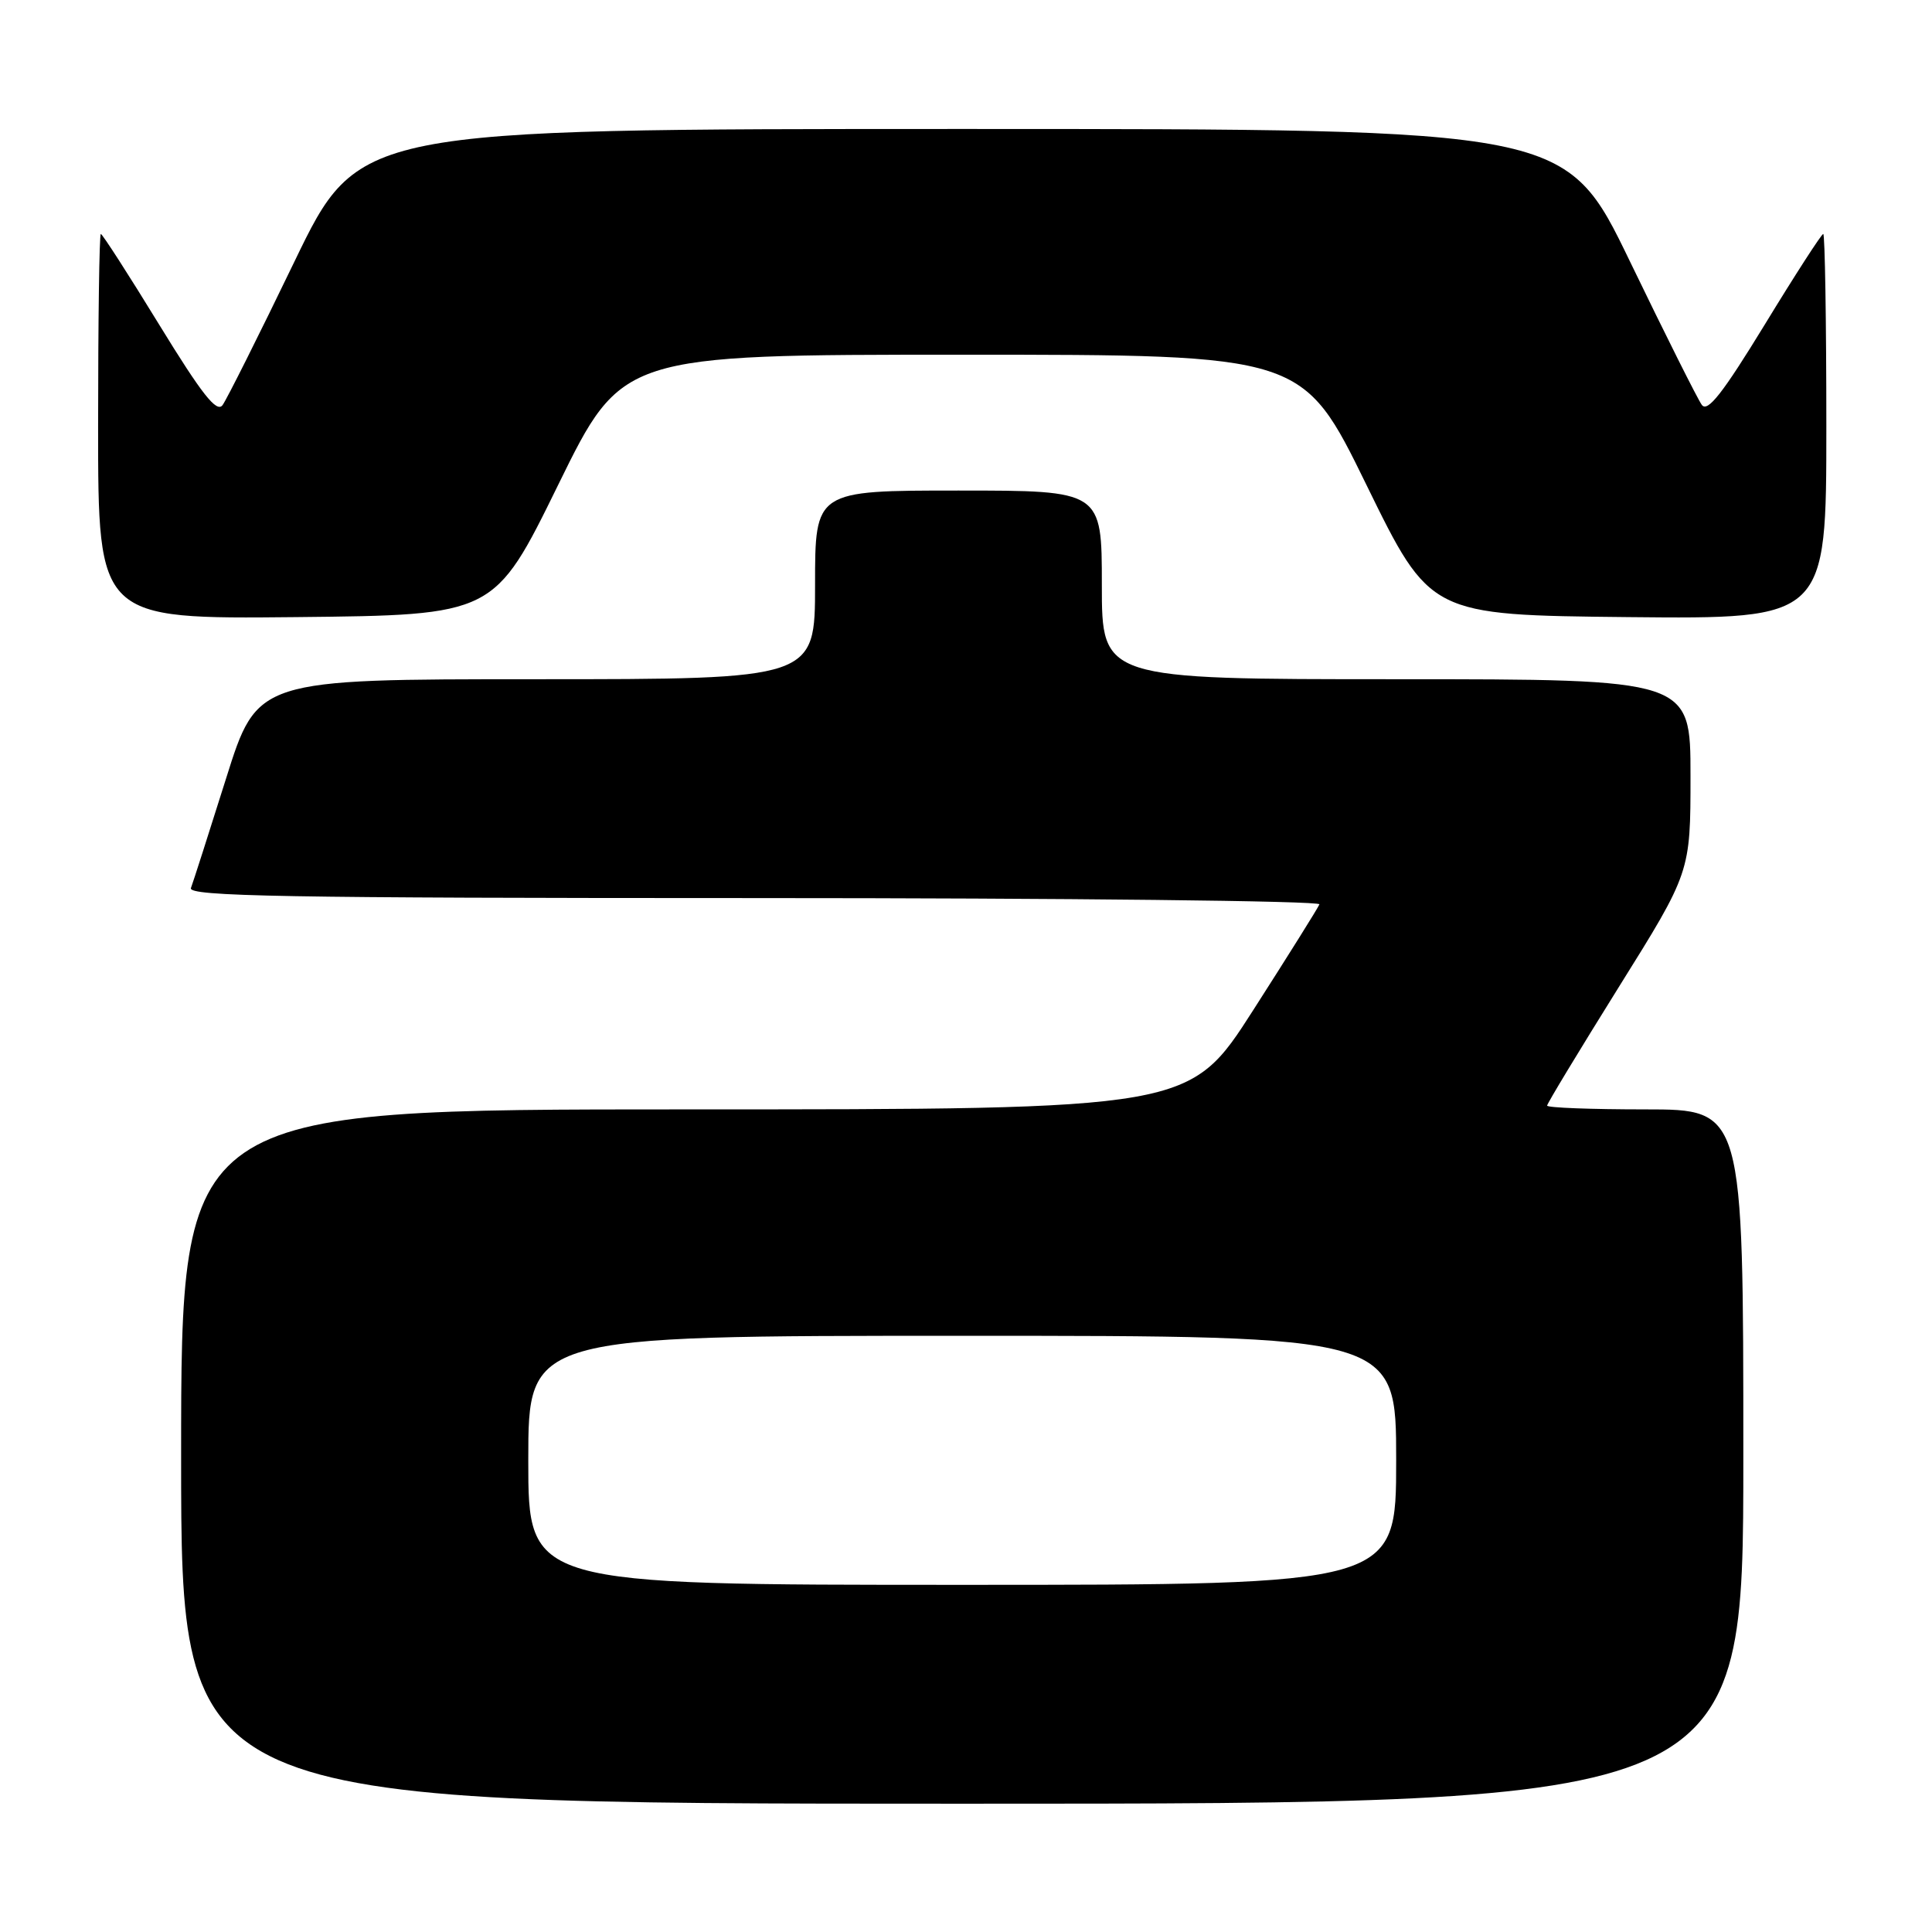 <?xml version="1.0" encoding="UTF-8" standalone="no"?>
<!DOCTYPE svg PUBLIC "-//W3C//DTD SVG 1.1//EN" "http://www.w3.org/Graphics/SVG/1.1/DTD/svg11.dtd" >
<svg xmlns="http://www.w3.org/2000/svg" xmlns:xlink="http://www.w3.org/1999/xlink" version="1.1" viewBox="0 0 256 256">
 <g >
 <path fill="currentColor"
d=" M 231.00 193.00 C 231.00 147.00 231.00 147.00 218.00 147.00 C 210.85 147.00 205.00 146.78 205.00 146.50 C 205.00 146.23 209.28 139.16 214.50 130.79 C 224.00 115.58 224.00 115.58 224.00 102.79 C 224.00 90.00 224.00 90.00 185.00 90.00 C 146.00 90.00 146.00 90.00 146.00 77.50 C 146.00 65.00 146.00 65.00 127.00 65.00 C 108.00 65.00 108.00 65.00 108.00 77.50 C 108.00 90.00 108.00 90.00 71.04 90.00 C 34.09 90.00 34.09 90.00 29.95 103.17 C 27.67 110.41 25.58 116.93 25.30 117.67 C 24.87 118.77 37.75 119.00 99.98 119.00 C 141.33 119.00 175.02 119.37 174.83 119.83 C 174.65 120.29 170.71 126.59 166.07 133.83 C 157.64 147.00 157.64 147.00 90.82 147.00 C 24.00 147.00 24.00 147.00 24.00 193.00 C 24.00 239.00 24.00 239.00 127.50 239.00 C 231.00 239.00 231.00 239.00 231.00 193.00 Z  M 73.96 64.25 C 82.42 47.00 82.42 47.00 127.52 47.00 C 172.62 47.00 172.62 47.00 181.06 64.25 C 189.50 81.50 189.50 81.50 215.75 81.77 C 242.00 82.03 242.00 82.03 242.00 56.52 C 242.00 42.48 241.81 31.00 241.59 31.00 C 241.36 31.00 237.87 36.40 233.84 43.01 C 228.27 52.12 226.26 54.69 225.50 53.65 C 224.95 52.90 220.68 44.37 216.00 34.69 C 207.50 17.09 207.50 17.09 127.50 17.09 C 47.50 17.09 47.50 17.09 39.00 34.69 C 34.33 44.37 30.05 52.91 29.49 53.68 C 28.71 54.74 26.76 52.26 21.10 43.03 C 17.05 36.41 13.56 31.00 13.36 31.00 C 13.16 31.00 13.00 42.48 13.00 56.52 C 13.00 82.03 13.00 82.03 39.25 81.77 C 65.50 81.50 65.50 81.50 73.96 64.25 Z  M 70.00 193.50 C 70.00 177.00 70.00 177.00 127.50 177.00 C 185.00 177.00 185.00 177.00 185.00 193.50 C 185.00 210.00 185.00 210.00 127.50 210.00 C 70.00 210.00 70.00 210.00 70.00 193.50 Z "/>
</g>
</svg>